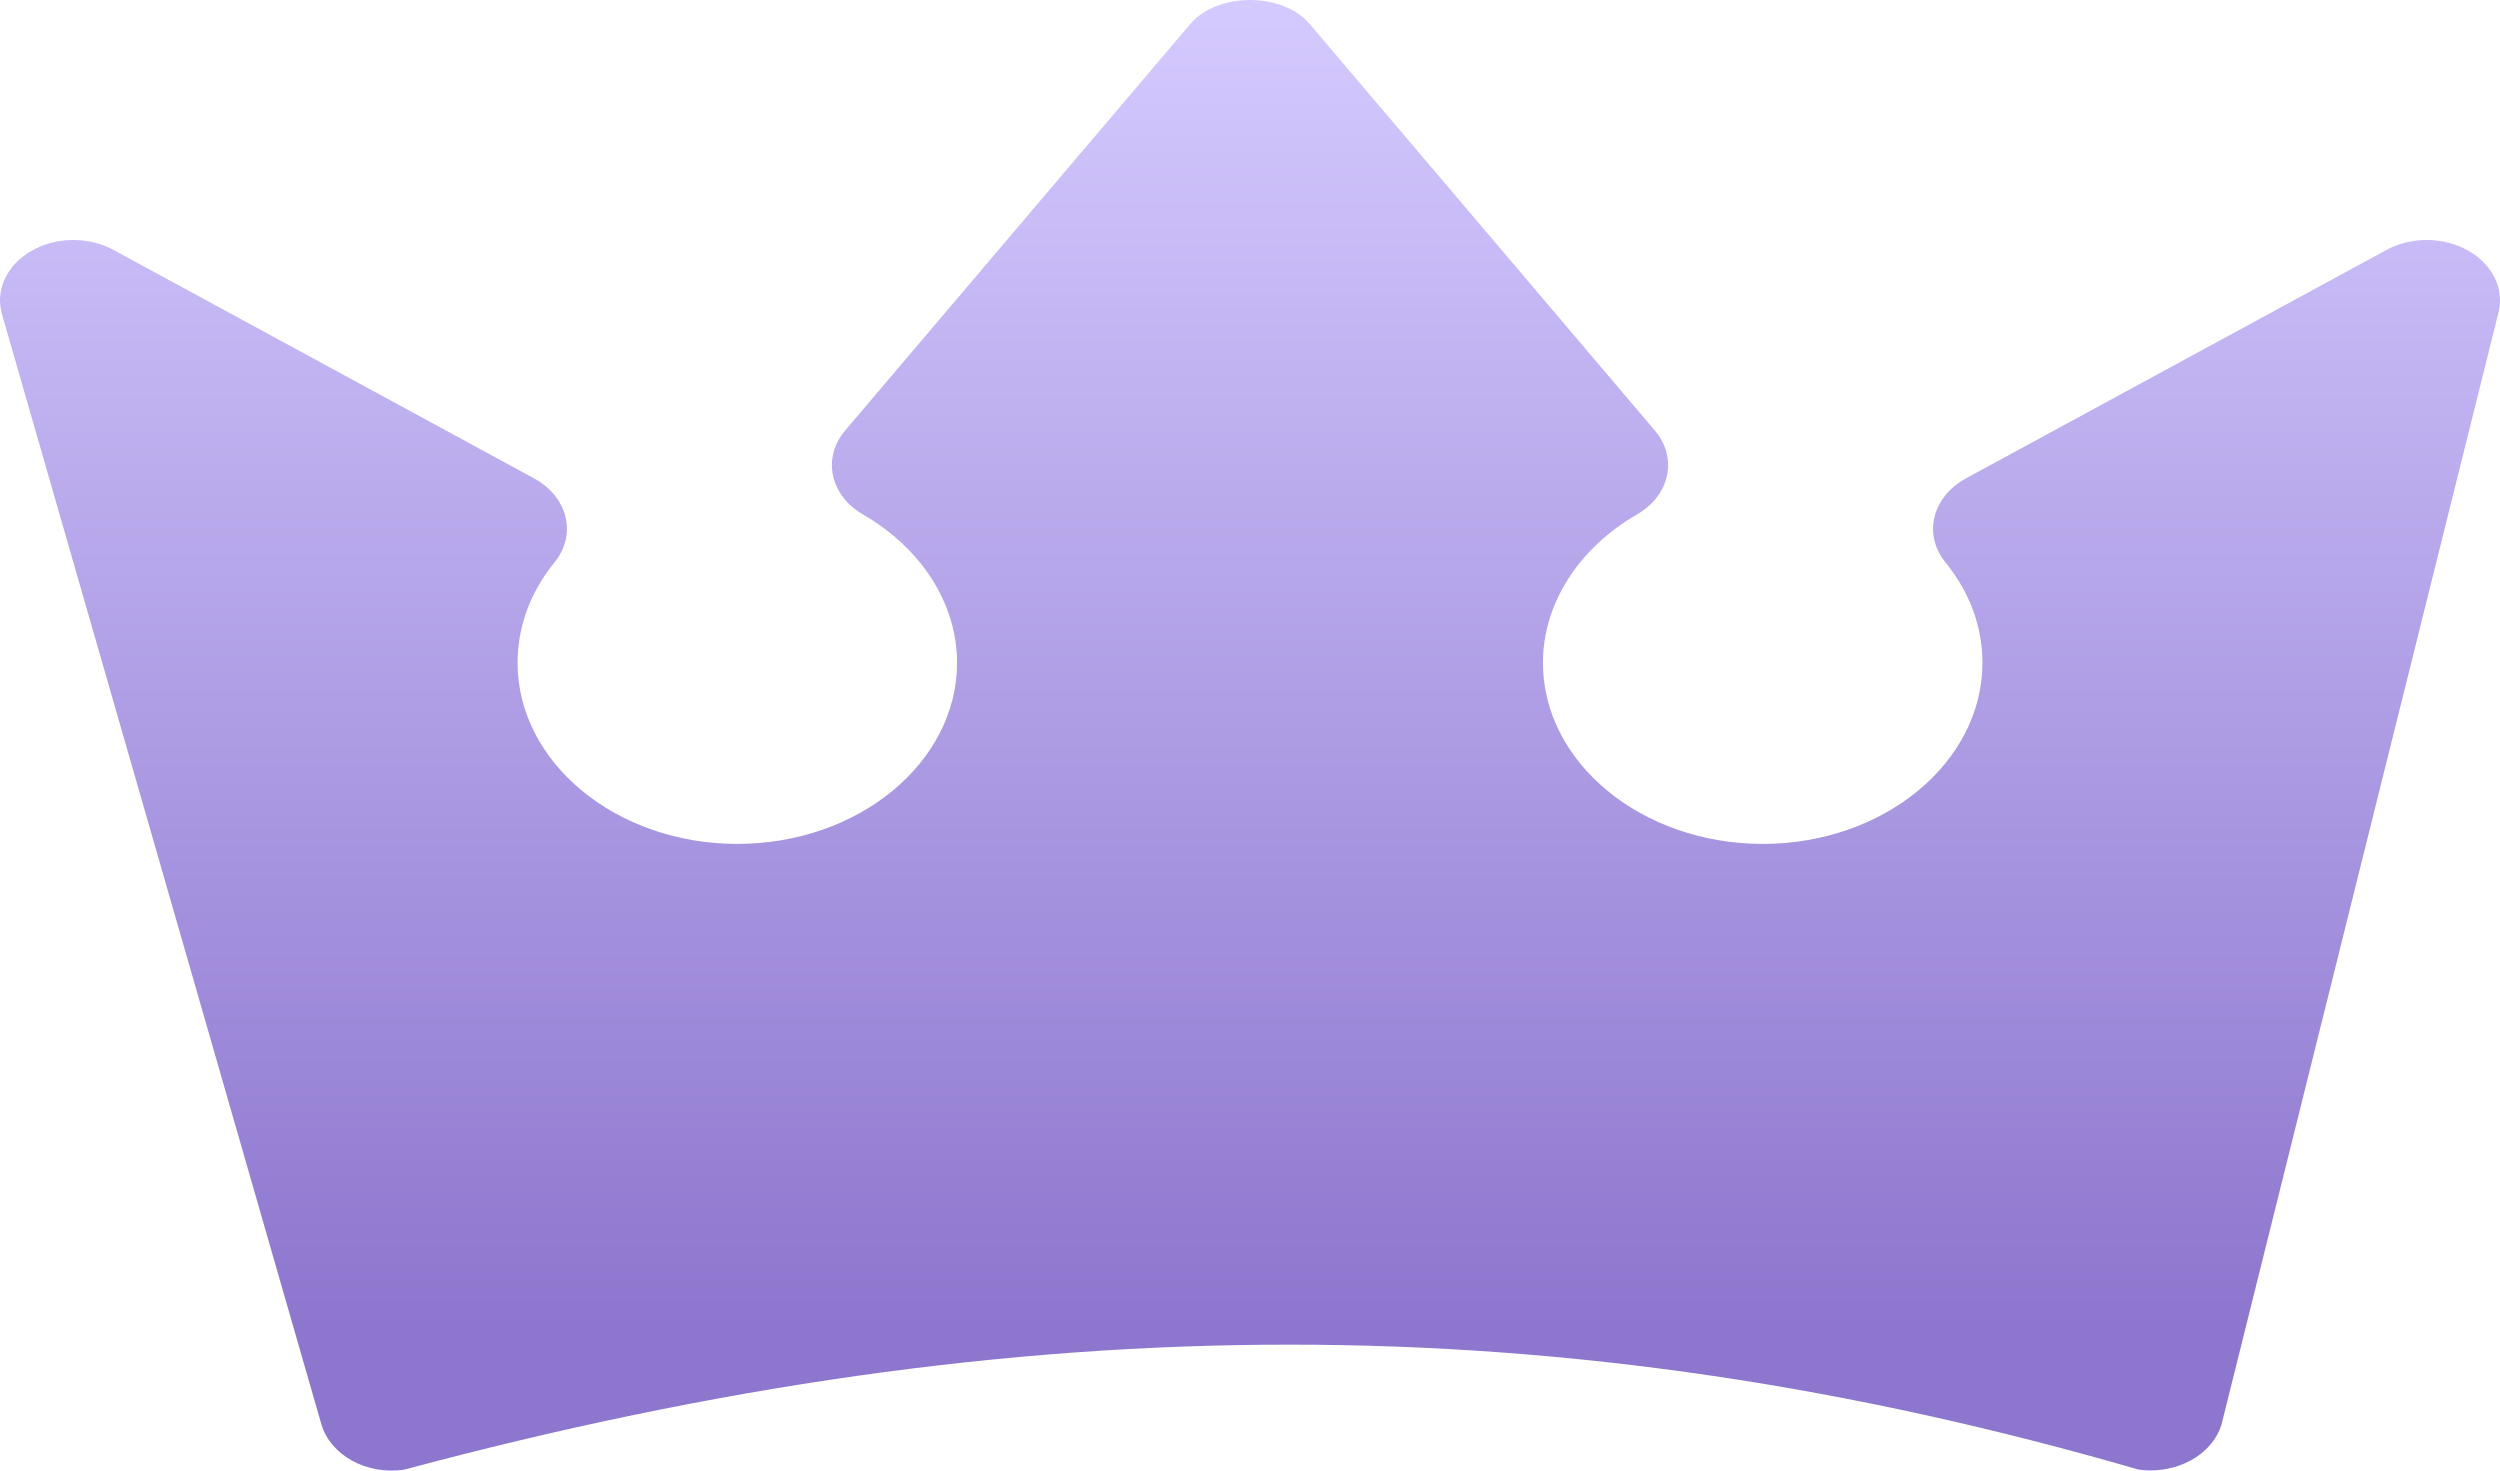 <svg width="34" height="20" viewBox="0 0 34 20" fill="none" xmlns="http://www.w3.org/2000/svg">
<path d="M33.577 3.414C33.241 3.218 32.791 3.214 32.451 3.402L26.733 6.508C26.513 6.629 26.36 6.818 26.309 7.032C26.257 7.245 26.311 7.467 26.459 7.649C26.788 8.053 26.961 8.524 26.961 9.013C26.961 10.371 25.62 11.477 23.973 11.477C22.325 11.477 20.984 10.371 20.984 9.013C20.984 8.214 21.463 7.461 22.262 6.997C22.712 6.738 22.821 6.226 22.506 5.855L17.815 0.33C17.445 -0.11 16.555 -0.11 16.185 0.33L11.494 5.855C11.179 6.226 11.288 6.738 11.737 6.997C12.537 7.461 13.016 8.214 13.016 9.013C13.016 10.371 11.675 11.477 10.027 11.477C8.38 11.477 7.039 10.371 7.039 9.013C7.039 8.525 7.212 8.053 7.541 7.649C7.689 7.467 7.743 7.245 7.691 7.032C7.64 6.818 7.487 6.629 7.267 6.508L1.549 3.402C1.207 3.214 0.759 3.218 0.423 3.414C0.086 3.61 -0.07 3.956 0.03 4.284L4.372 19.375C4.497 19.789 4.983 20.066 5.502 19.986C13.955 17.721 21.276 17.721 29.082 19.986C29.136 19.994 29.193 19.998 29.245 19.998C29.695 19.998 30.099 19.746 30.212 19.375L33.971 4.284C34.07 3.955 33.914 3.61 33.577 3.414Z" fill="url(#paint0_linear_3600_10459)"/>
<defs>
<linearGradient id="paint0_linear_3600_10459" x1="17" y1="18.049" x2="17" y2="1.29097e-05" gradientUnits="userSpaceOnUse">
<stop stop-color="#8D76CE"/>
<stop offset="1" stop-color="#D5CAFF"/>
</linearGradient>
</defs>
</svg>

